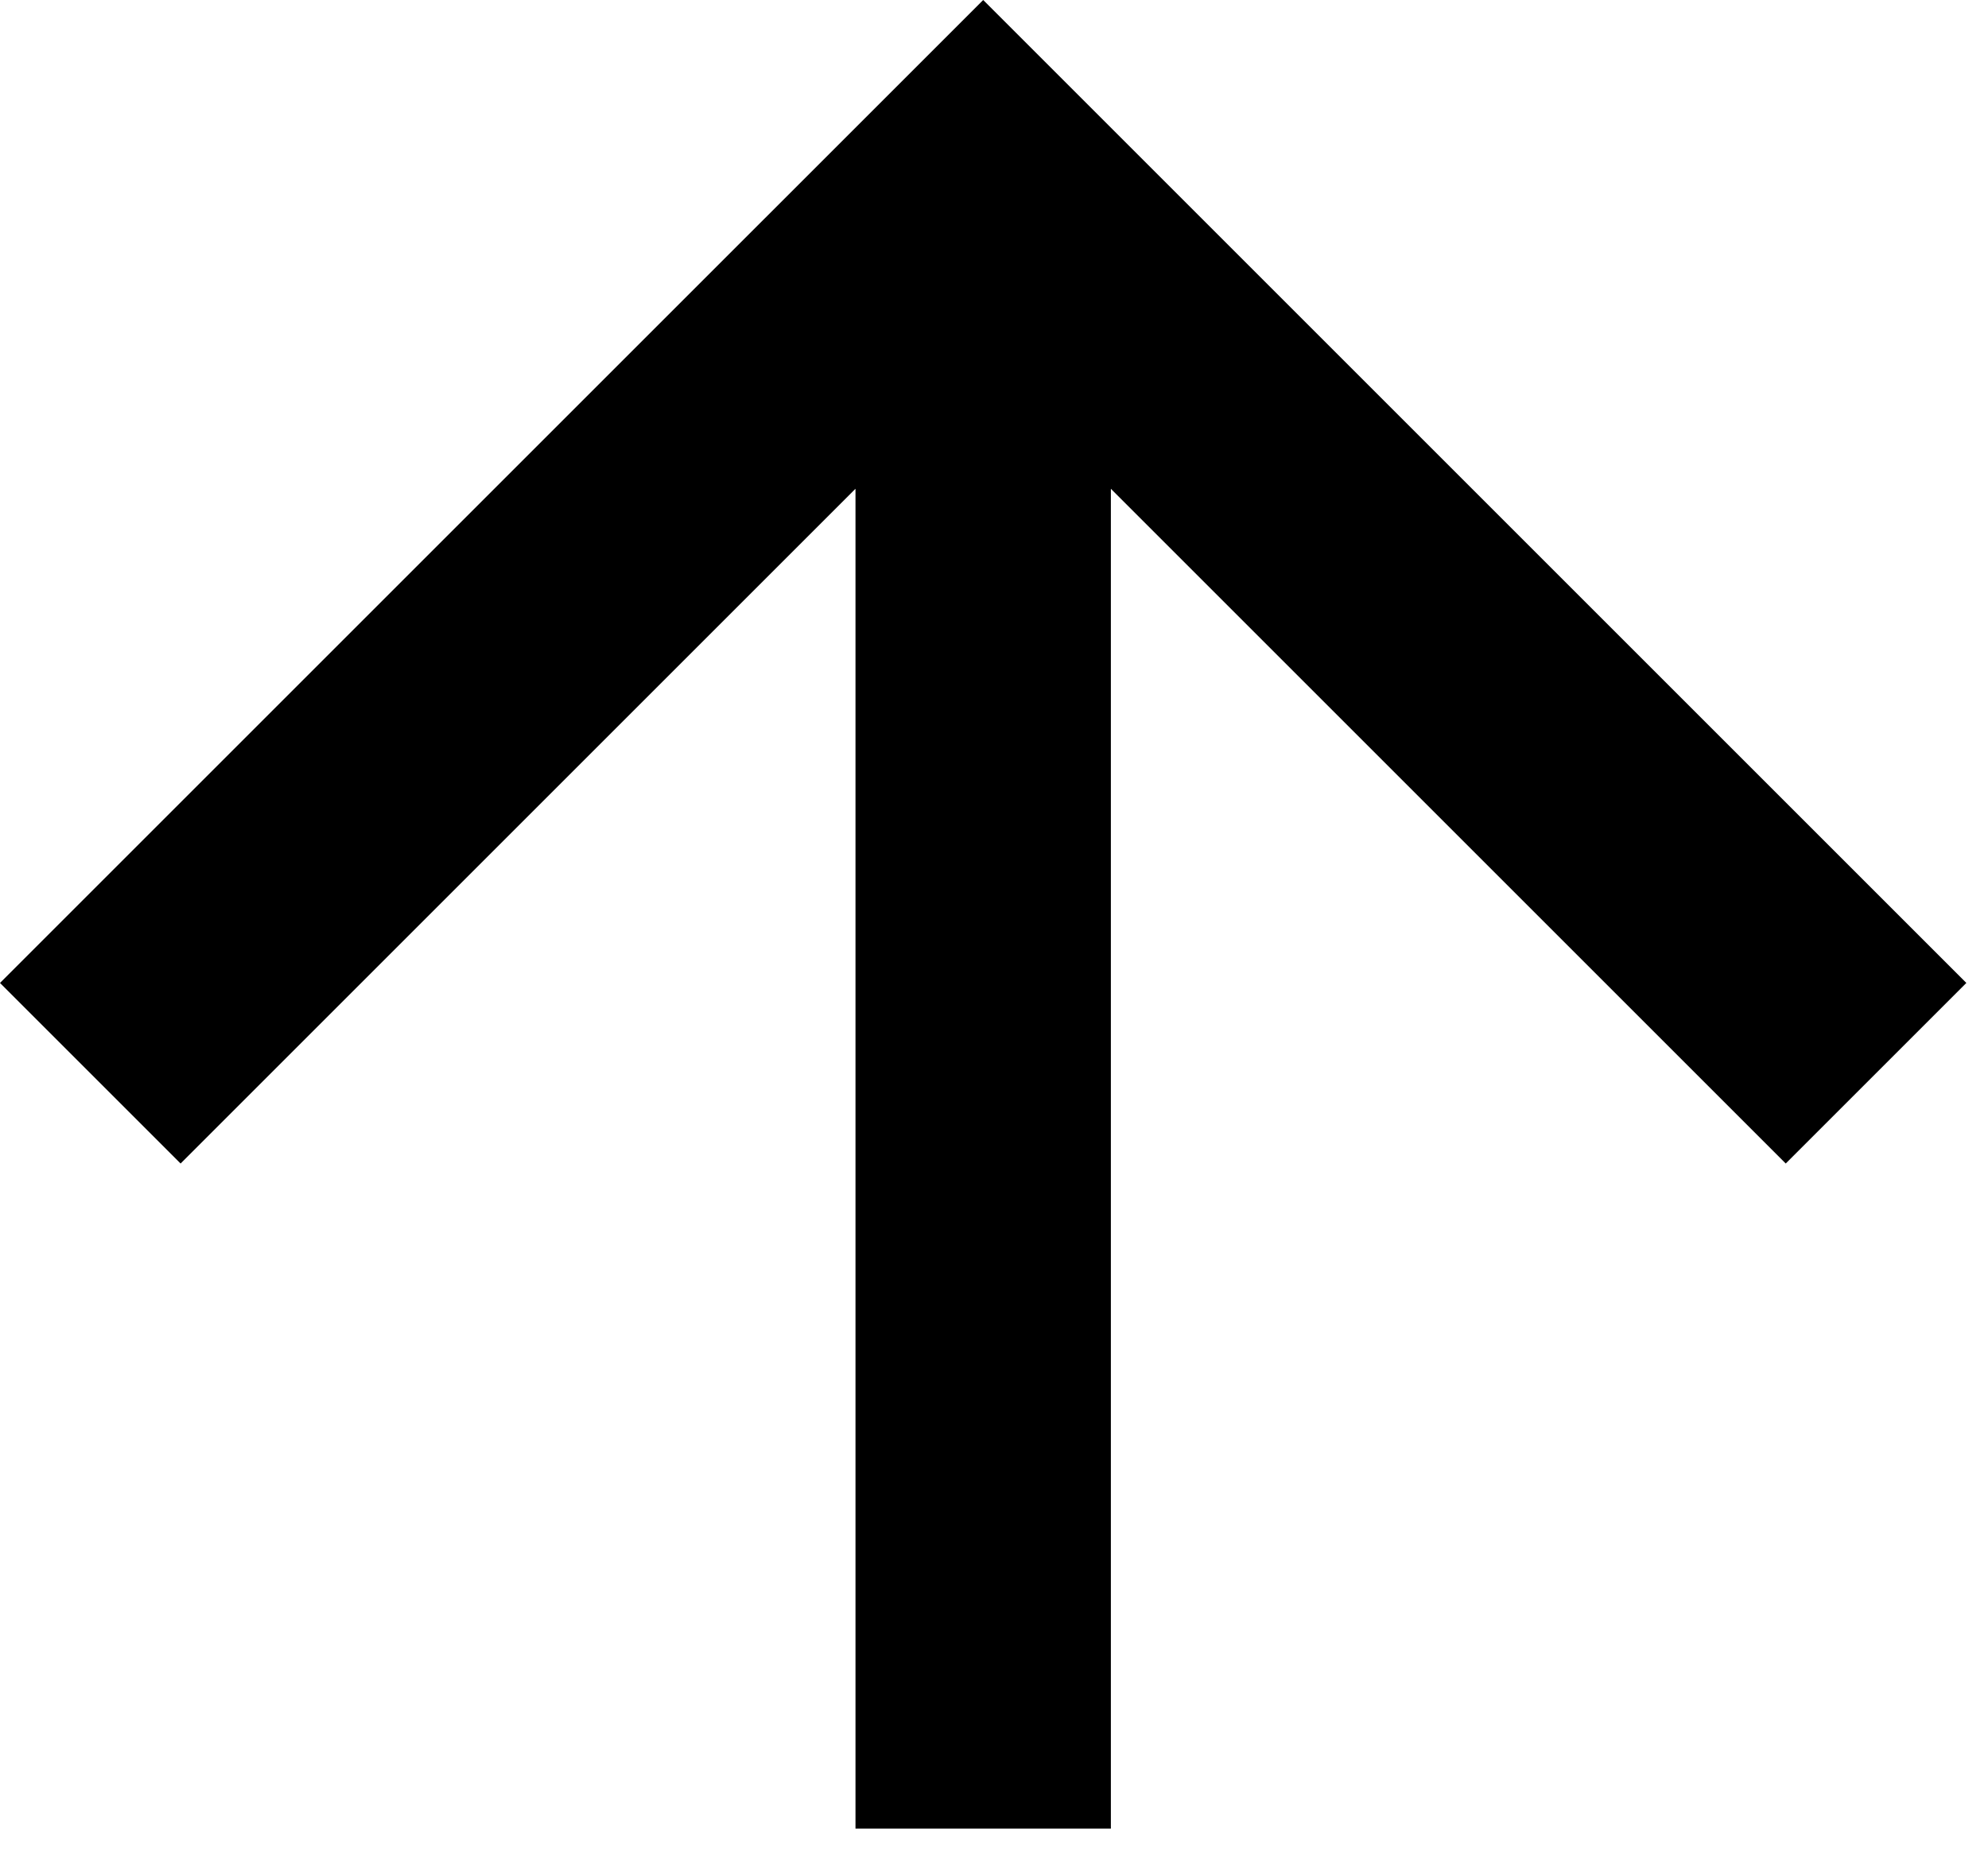 <svg width="46" height="43" viewBox="0 0 46 43" fill="none" xmlns="http://www.w3.org/2000/svg">
<path fill-rule="evenodd" clip-rule="evenodd" d="M19.795 42.32L19.795 11.312L4.179 26.928L0 22.749L22.75 0L45.499 22.749L41.32 26.928L25.704 11.312L25.704 42.32H19.795Z" fill="currentColor"/>
</svg>
